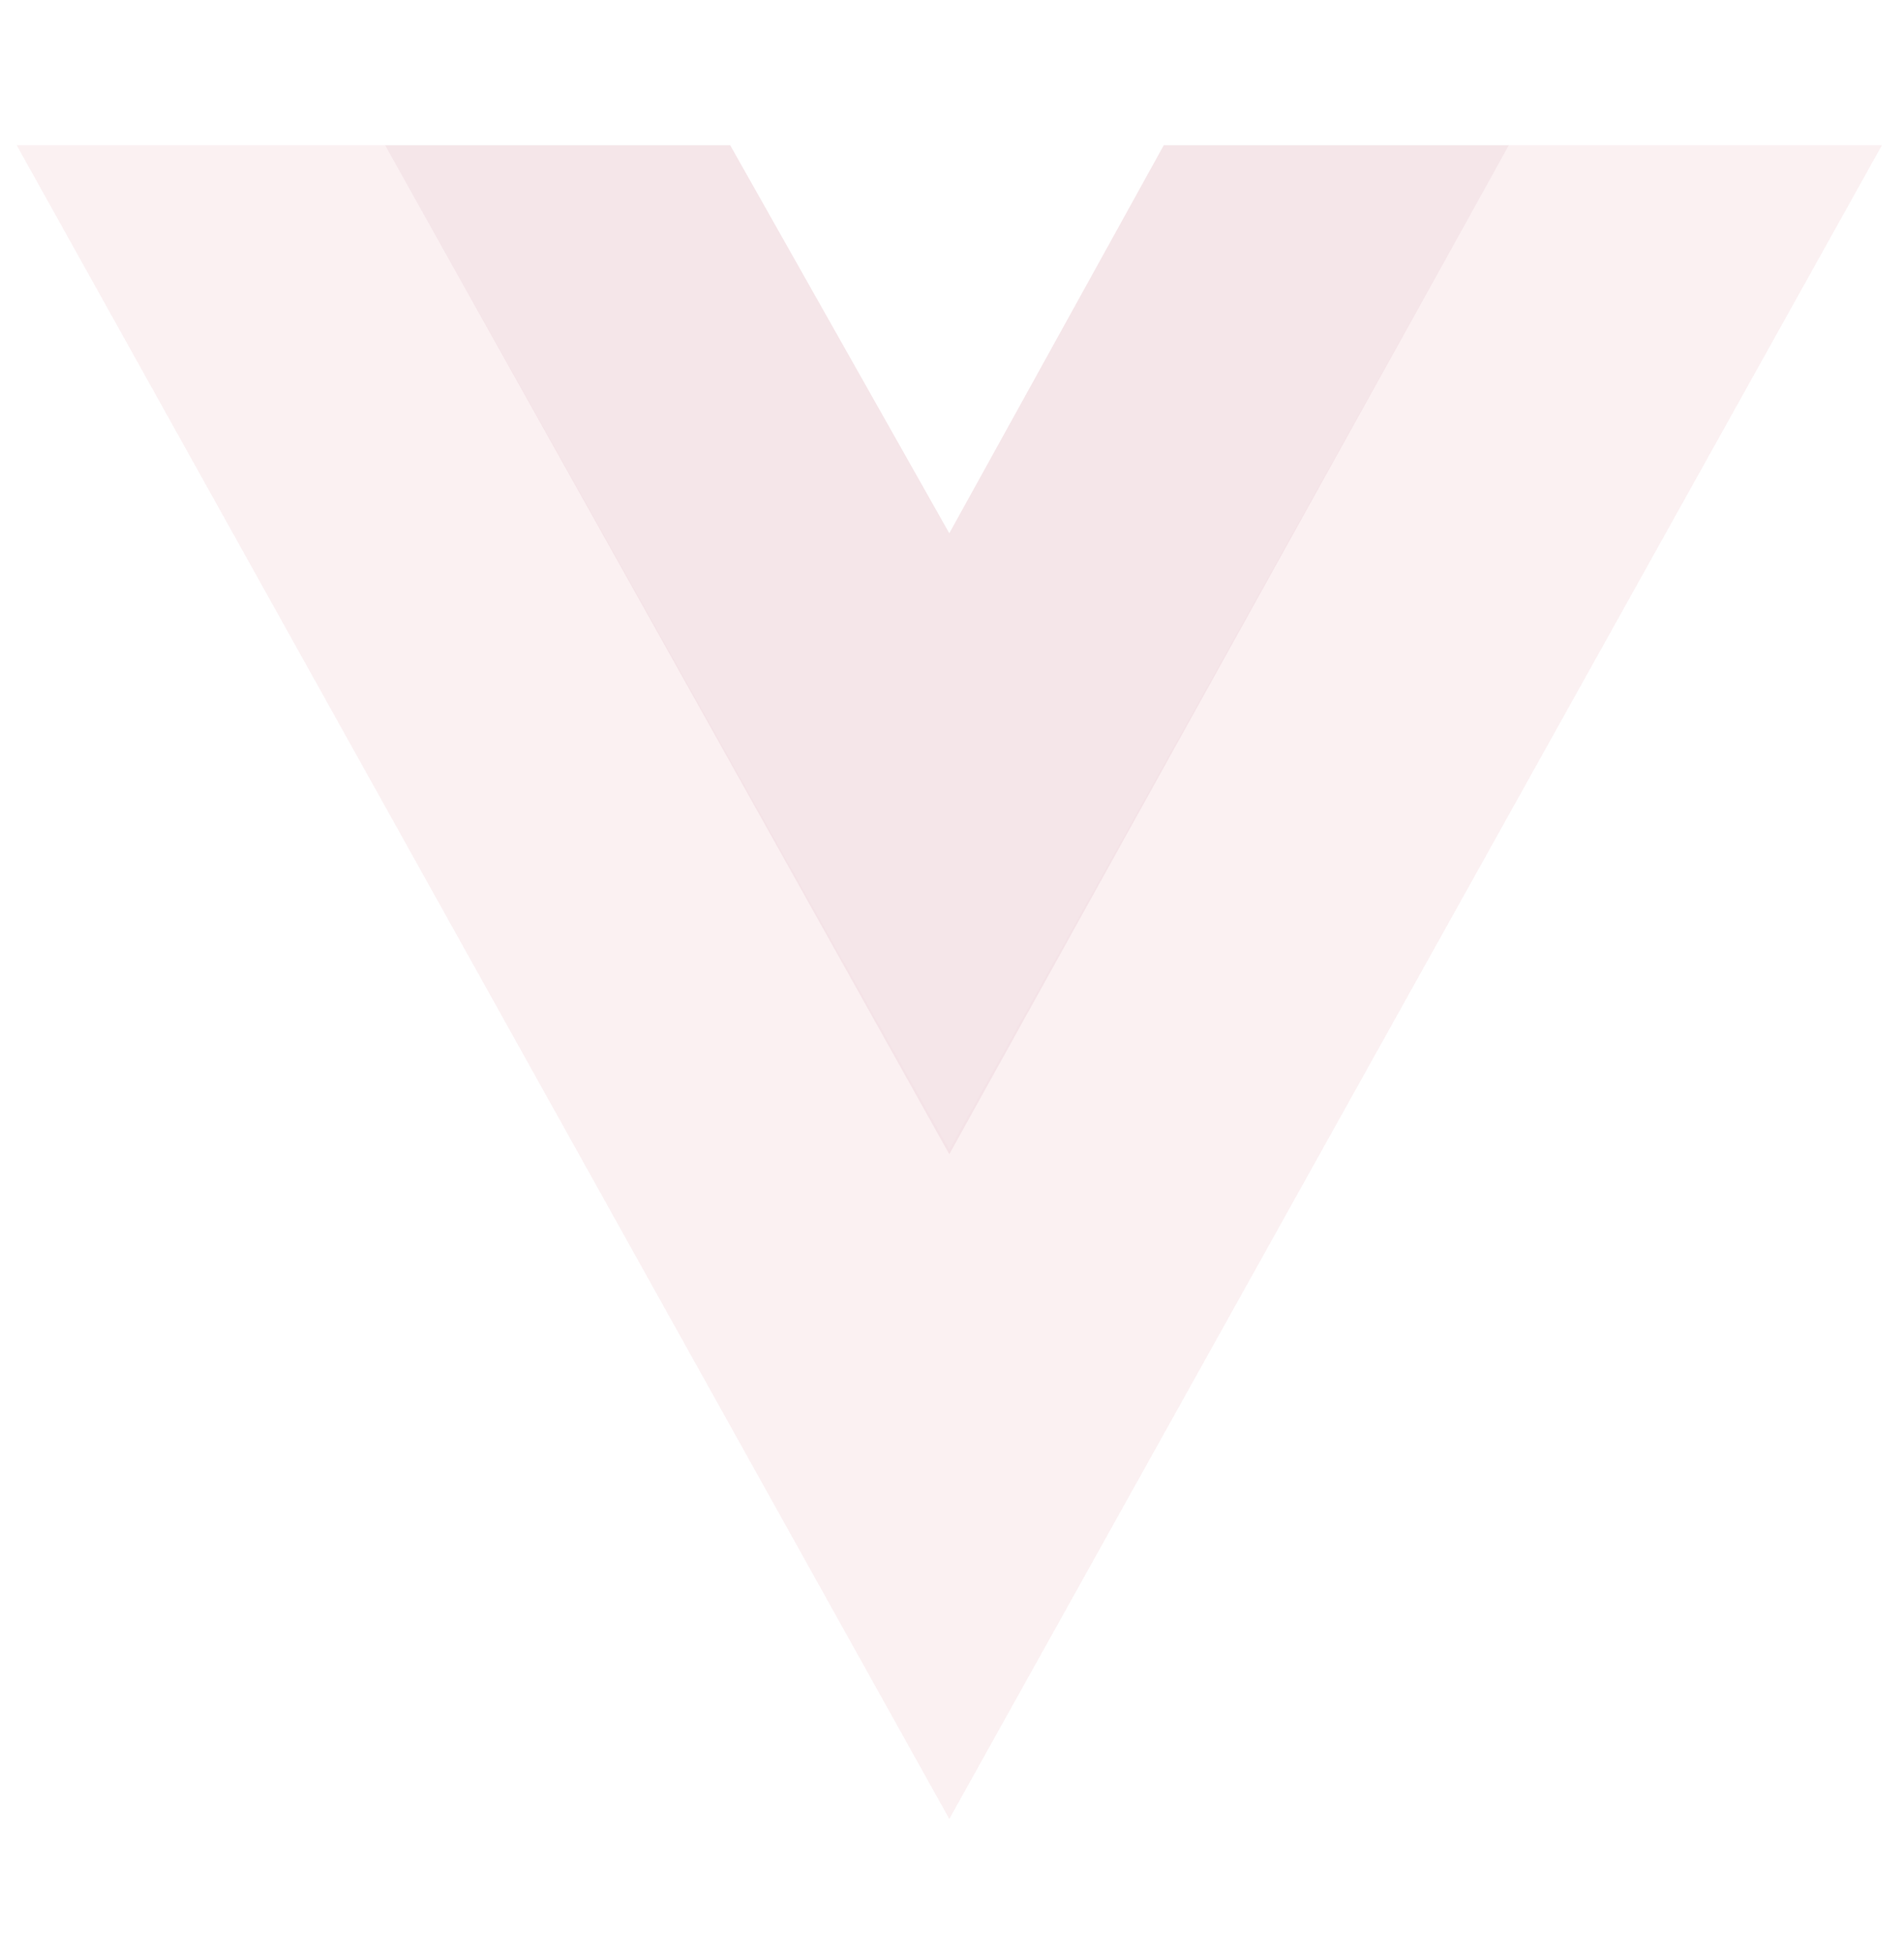 <svg width="78" height="80" viewBox="0 0 78 80" fill="none" xmlns="http://www.w3.org/2000/svg">
<g clip-path="url(#clip0_24_214)">
<path d="M61.813 5.948H77.095L38.889 74.505L0.683 5.948H15.775H29.911L38.889 21.845L47.677 5.948H61.813Z" fill="#F5D9DE" fill-opacity="0.2"/>
<path d="M0.683 5.948L38.889 74.505L77.095 5.948H61.813L38.889 47.082L15.775 5.948H0.683Z" fill="#F5D9DE" fill-opacity="0.2"/>
<path d="M15.775 5.948L38.889 47.281L61.813 5.948H47.677L38.889 21.845L29.911 5.948H15.775Z" fill="#F0DBDF" fill-opacity="0.6"/>
</g>
<defs>
<clipPath id="clip0_24_214">
<rect width="76.412" height="79.487" fill="white" transform="translate(0.683 0.359)"/>
</clipPath>
</defs>
</svg>

